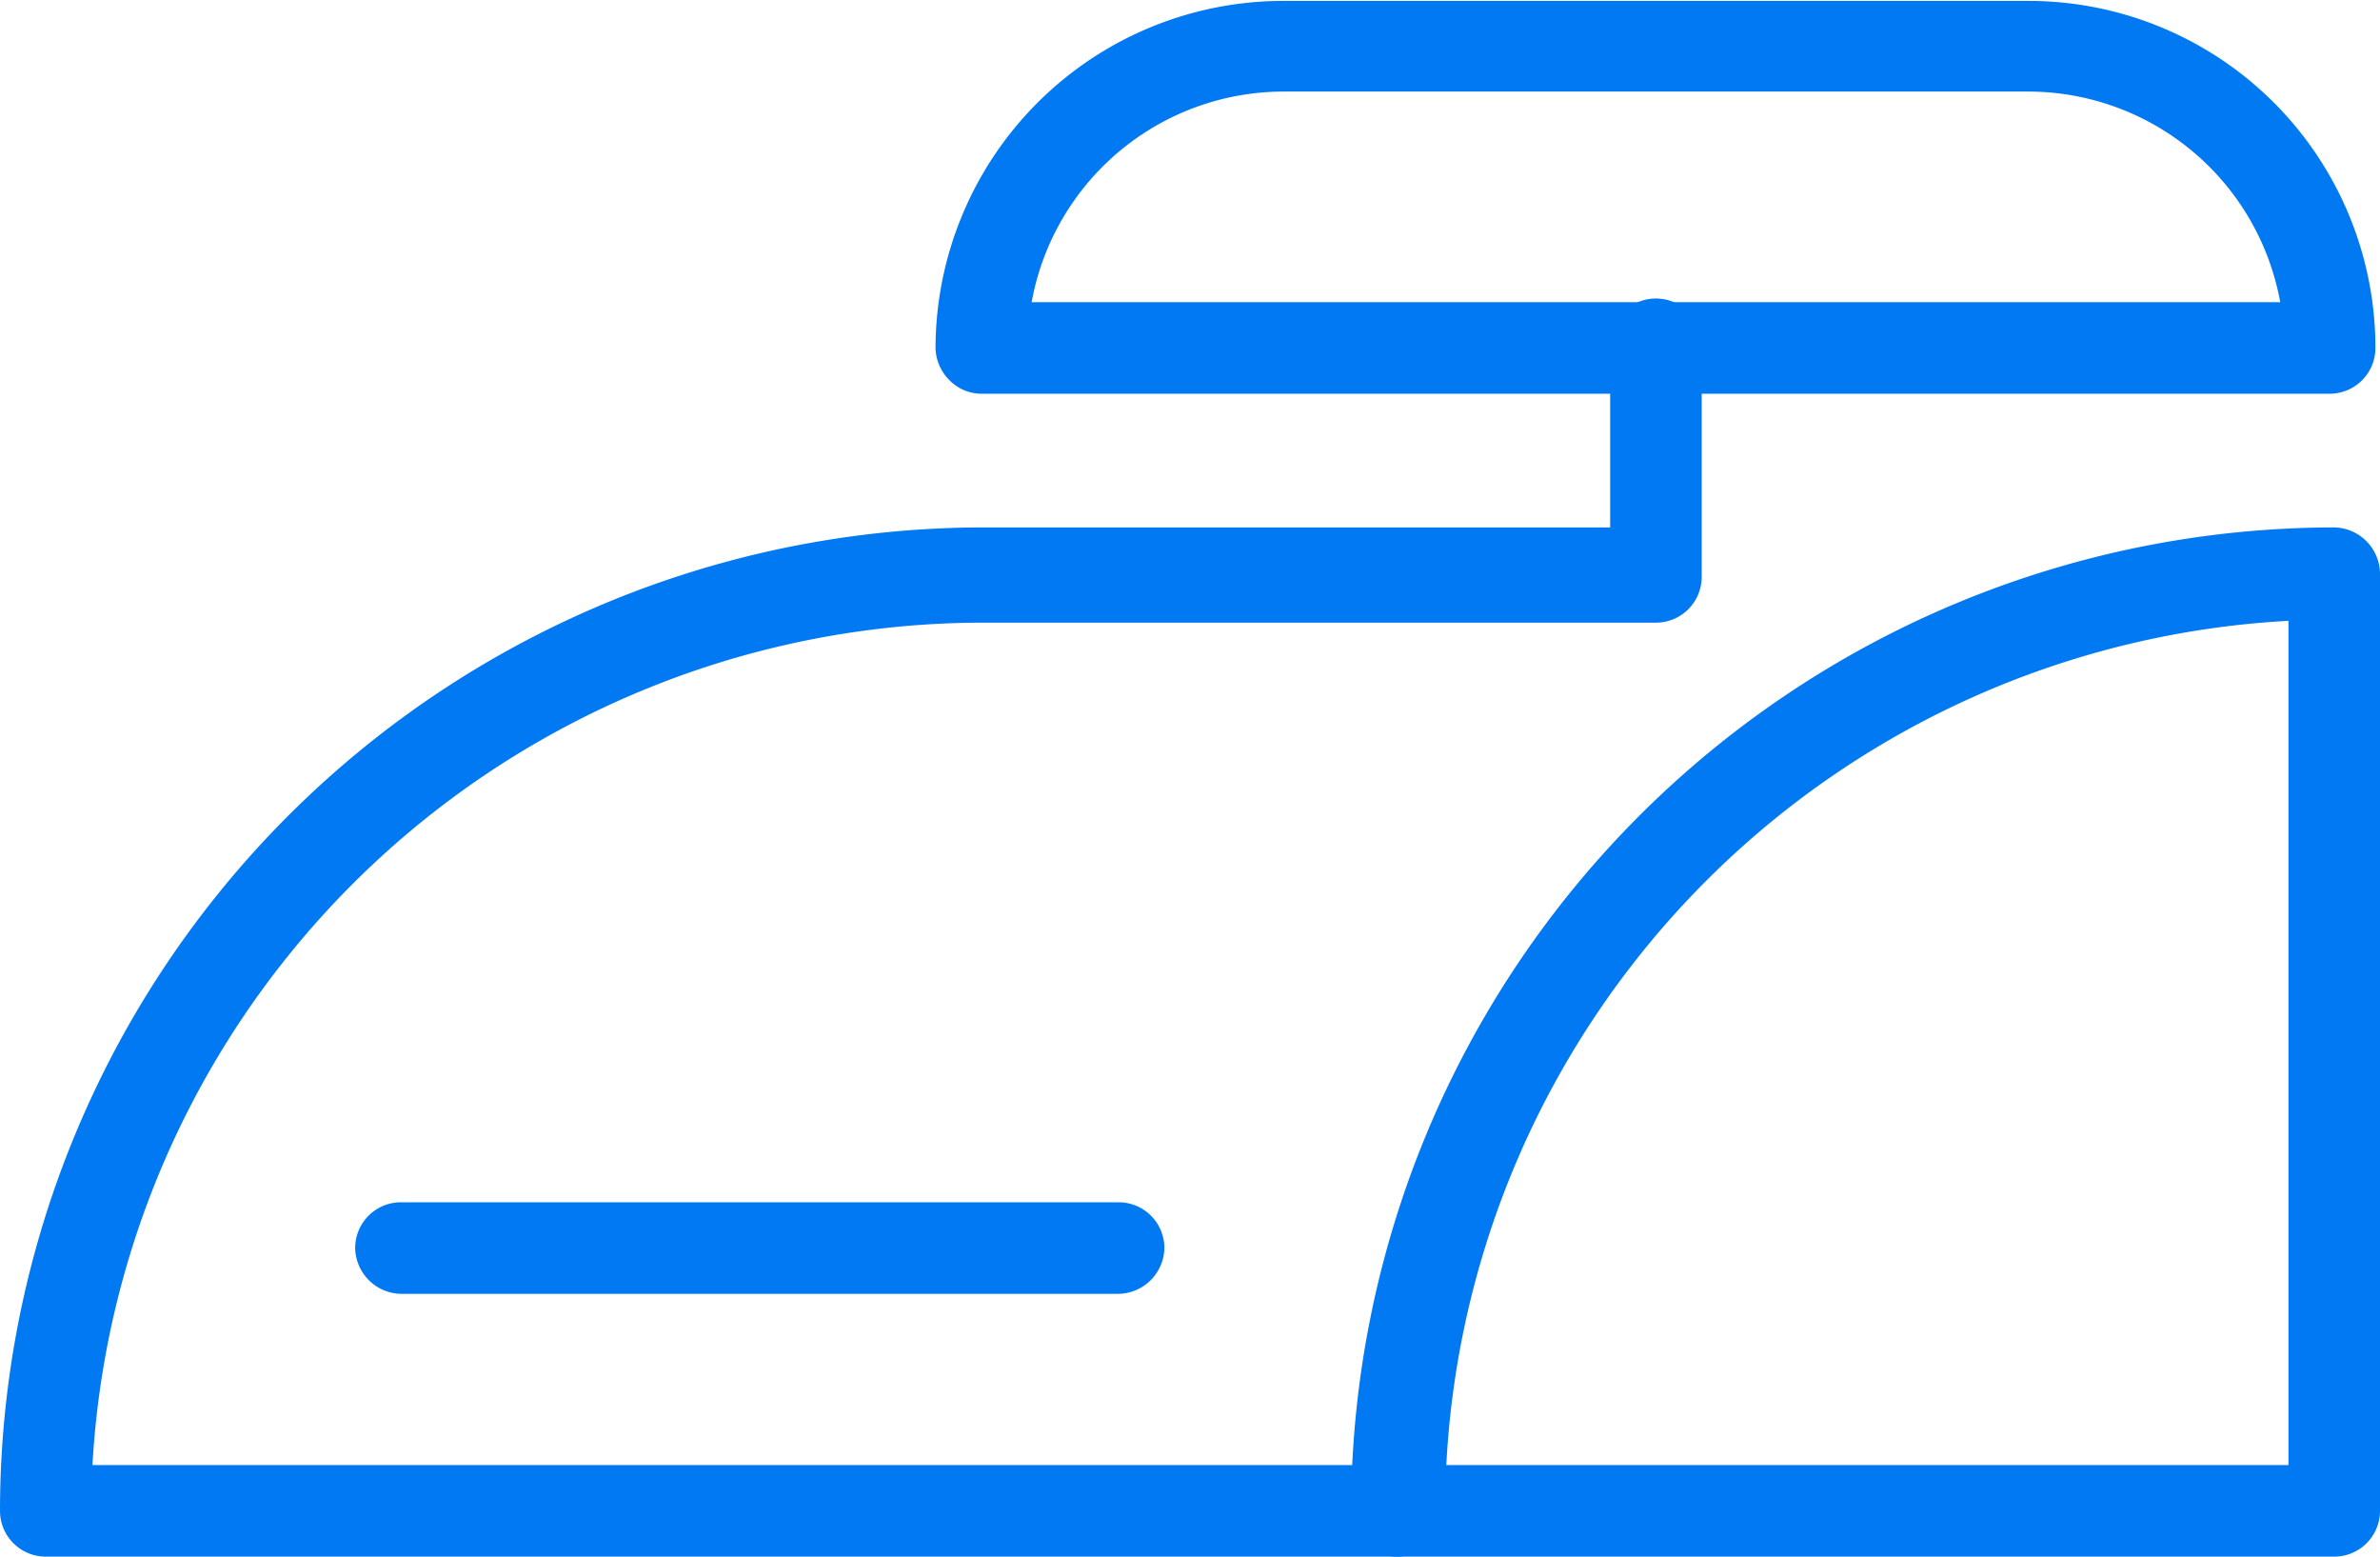 <svg data-v-6f1b17ad="" xmlns="http://www.w3.org/2000/svg" xmlns:xlink="http://www.w3.org/1999/xlink" width="26" height="17" viewBox="0 0 26 17"><defs data-v-6f1b17ad=""><clipPath data-v-6f1b17ad="" id="a" transform="translate(-2.2 -6.7)"><rect data-v-6f1b17ad="" width="30.39" height="30.39" fill="none"></rect></clipPath></defs> <path data-v-6f1b17ad="" d="M12.92,11a.49.49,0,0,1-.35-.15.51.51,0,0,1-.15-.35,3.8,3.8,0,0,1,3.8-3.79h8.14a3.79,3.79,0,0,1,3.79,3.79.5.5,0,0,1-.5.5Zm.55-1H27.11A2.8,2.8,0,0,0,24.36,7.7H16.22A2.8,2.8,0,0,0,13.47,10Z" transform="translate(-2.2 -6.7)" fill="#0079f2"></path><path data-v-6f1b17ad="" d="M17.46,23.7H2.7a.5.5,0,0,1-.5-.5A10.75,10.75,0,0,1,12.93,12.46h6.86v-2a.5.5,0,0,1,.5-.5.5.5,0,0,1,.5.5V13a.5.5,0,0,1-.5.5H12.93A9.75,9.75,0,0,0,3.21,22.7H17.46a.5.5,0,0,1,0,1Z" transform="translate(-2.2 -6.7)" fill="#0079f2"></path><path data-v-6f1b17ad="" d="M27.7,23.7H17.46a.5.5,0,0,1-.5-.5A10.75,10.75,0,0,1,27.7,12.46a.51.51,0,0,1,.5.5V23.2A.5.5,0,0,1,27.7,23.7ZM18,22.7H27.2V13.48A9.74,9.74,0,0,0,18,22.7Z" transform="translate(-2.2 -6.7)" fill="#0079f2"></path><path data-v-6f1b17ad="" d="M14.42,20.83H6.58a.51.51,0,0,1-.5-.5.5.5,0,0,1,.5-.5h7.84a.5.5,0,0,1,.5.5A.51.51,0,0,1,14.42,20.83Z" transform="translate(-2.2 -6.7)" fill="#0079f2"></path></svg>